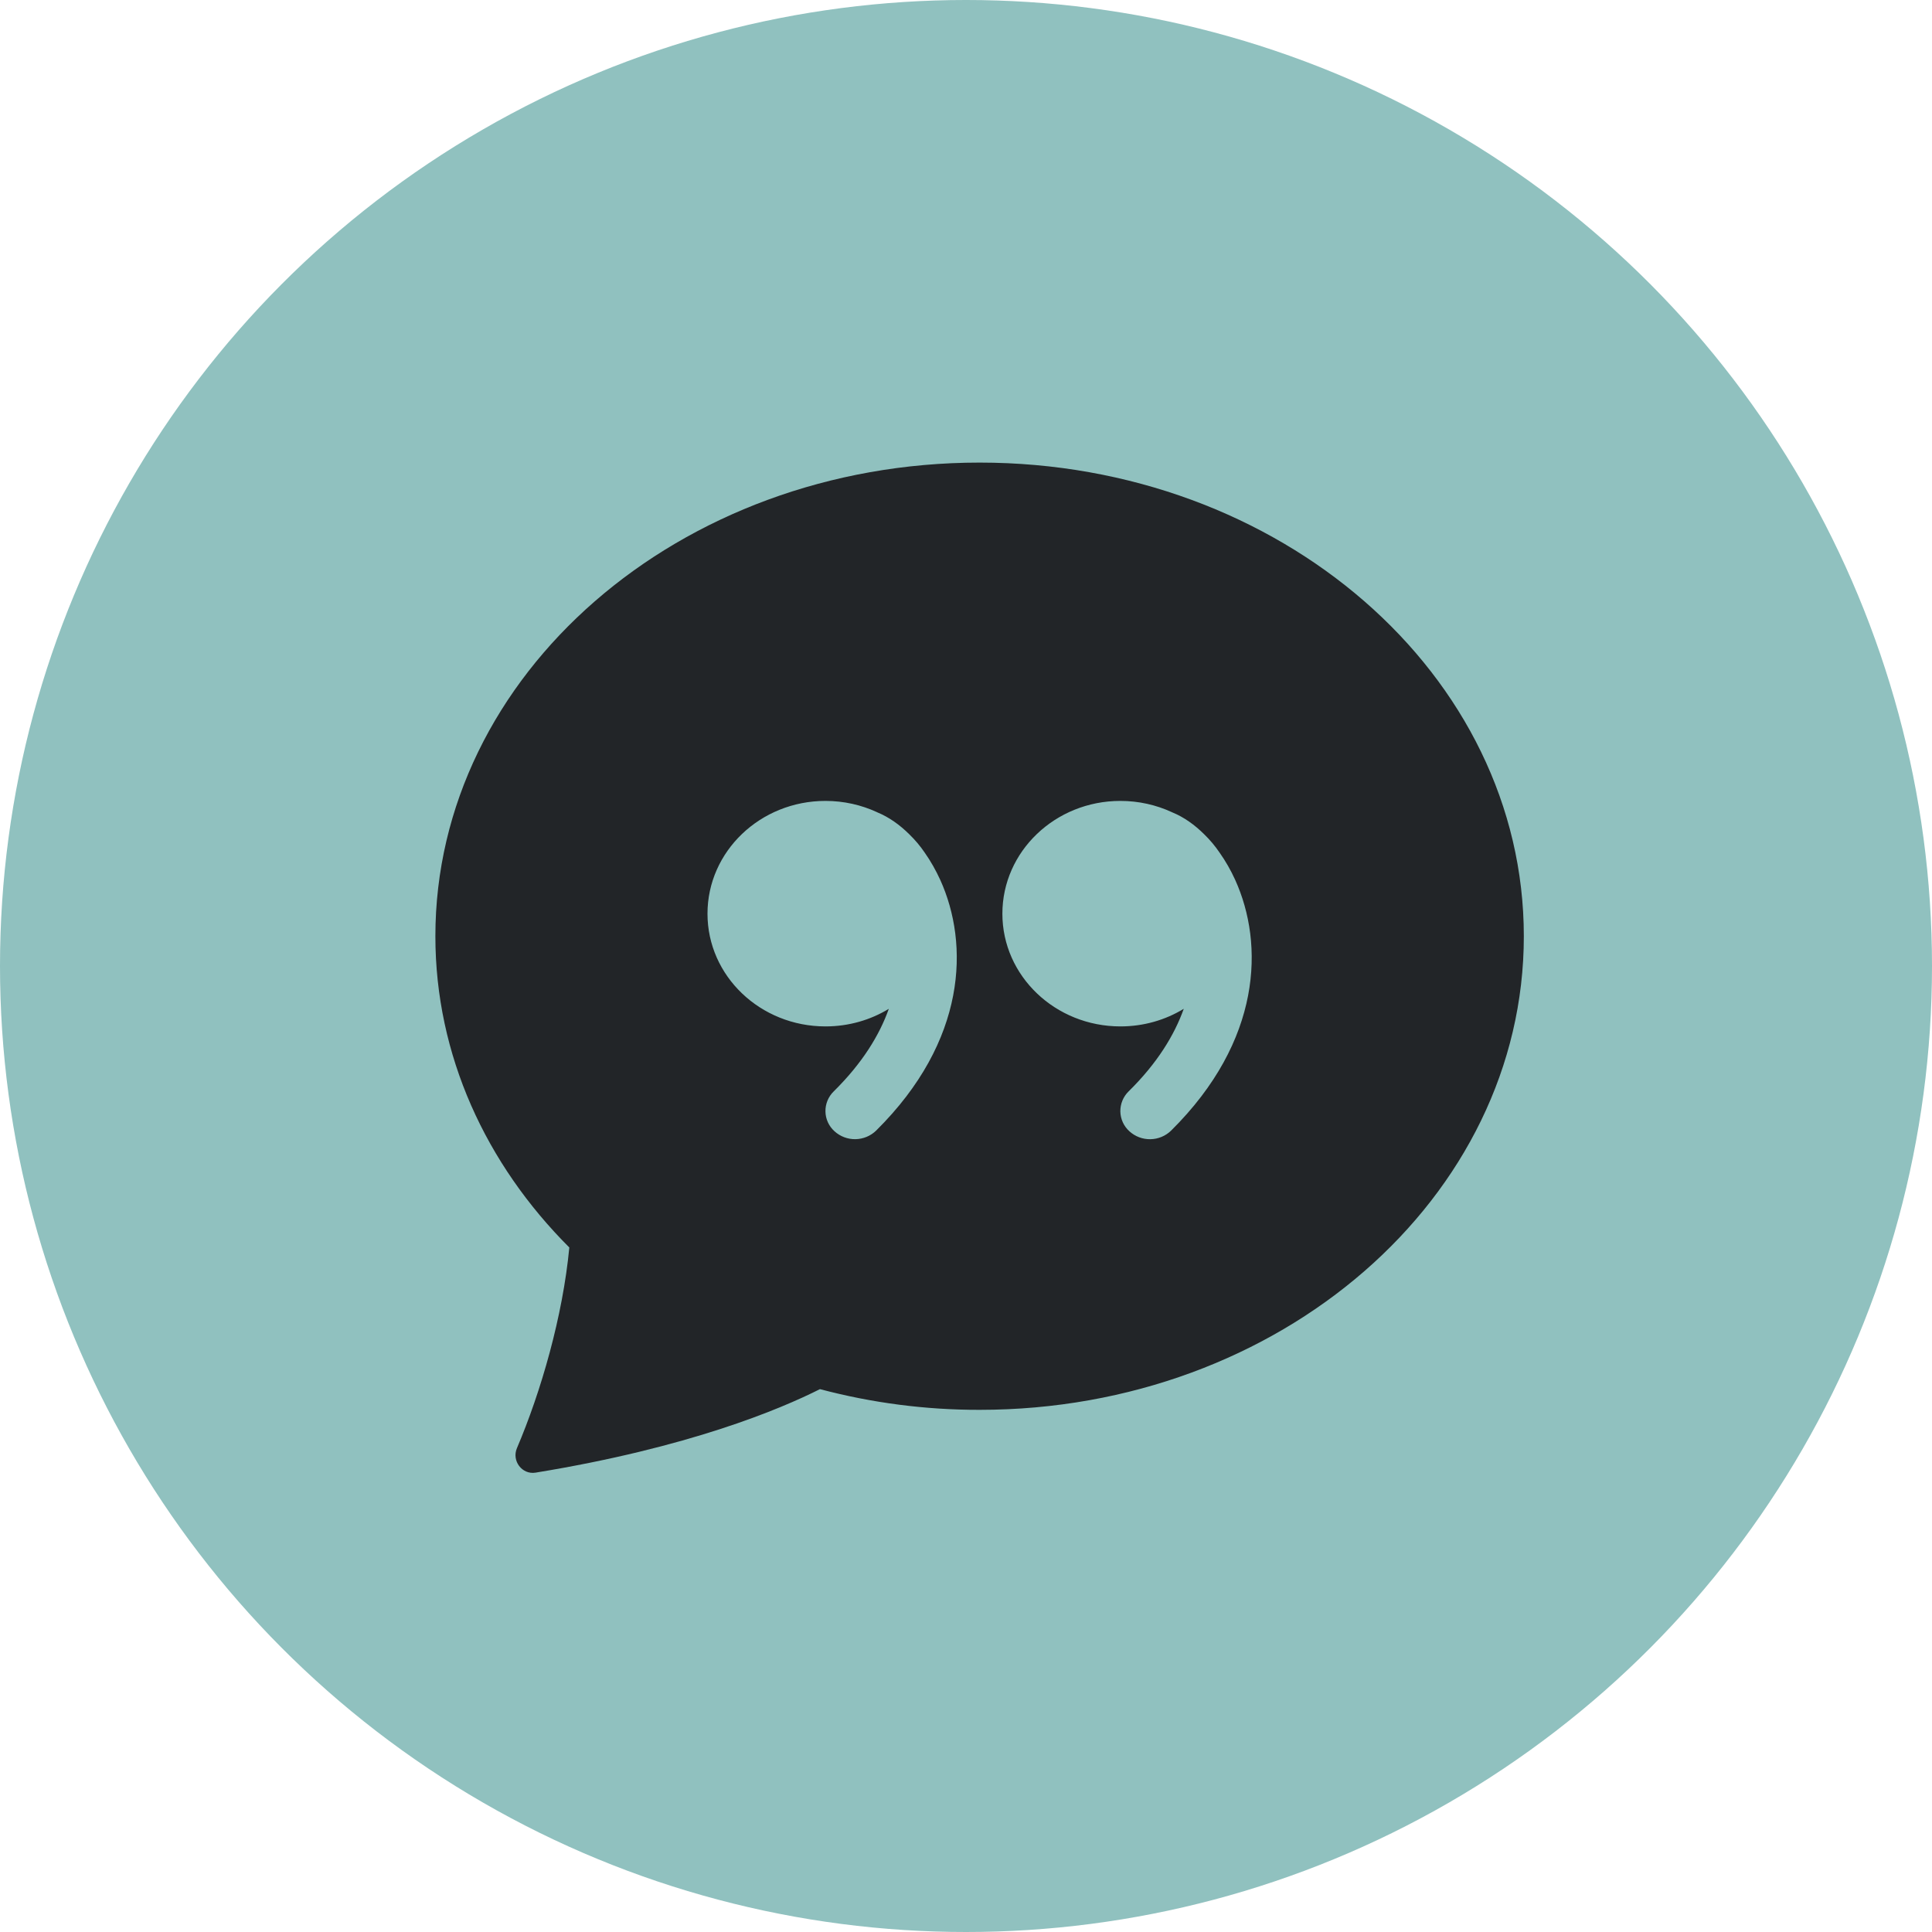 <svg width="71" height="71" viewBox="0 0 71 71" fill="none" xmlns="http://www.w3.org/2000/svg">
<circle cx="35.5" cy="35.5" r="35.5" fill="#90C1BF"/>
<path fill-rule="evenodd" clip-rule="evenodd" d="M56 34.406C56 44.019 47.045 51.811 36 51.811C34.019 51.814 32.047 51.558 30.133 51.05C28.672 51.786 25.32 53.199 19.68 54.119C19.18 54.198 18.8 53.681 18.997 53.219C19.883 51.14 20.683 48.37 20.922 45.844C17.86 42.785 16 38.782 16 34.406C16 24.793 24.955 17 36 17C47.045 17 56 24.793 56 34.406ZM33.985 31.337C34.203 31.646 34.392 31.984 34.553 32.334C35.623 34.692 35.535 38.245 32.197 41.549C31.994 41.747 31.722 41.859 31.438 41.864C31.153 41.869 30.878 41.765 30.668 41.574C30.565 41.482 30.483 41.37 30.425 41.245C30.368 41.12 30.337 40.984 30.335 40.847C30.332 40.709 30.358 40.573 30.41 40.446C30.463 40.318 30.541 40.203 30.64 40.107C31.688 39.073 32.32 38.041 32.663 37.074C31.99 37.484 31.192 37.72 30.337 37.72C27.938 37.72 26 35.865 26 33.578C26 31.29 27.94 29.433 30.335 29.433C31.012 29.433 31.655 29.582 32.225 29.845L32.245 29.855C32.667 30.029 33.062 30.308 33.417 30.661C33.63 30.867 33.82 31.094 33.985 31.337ZM43.5 37.074C42.828 37.484 42.03 37.72 41.175 37.72C38.78 37.72 36.837 35.865 36.837 33.578C36.837 31.29 38.78 29.433 41.172 29.433C41.85 29.433 42.492 29.582 43.062 29.845L43.083 29.855C43.508 30.029 43.9 30.308 44.255 30.661C44.468 30.867 44.657 31.094 44.822 31.337C45.04 31.646 45.233 31.984 45.392 32.334C46.462 34.692 46.373 38.245 43.038 41.549C42.834 41.748 42.561 41.861 42.276 41.865C41.991 41.87 41.715 41.766 41.505 41.574C41.403 41.482 41.32 41.37 41.263 41.245C41.206 41.12 41.175 40.984 41.172 40.847C41.17 40.709 41.196 40.573 41.248 40.446C41.3 40.318 41.379 40.203 41.477 40.107C42.528 39.073 43.157 38.041 43.502 37.074H43.5Z" fill="#222528"/>
</svg>
